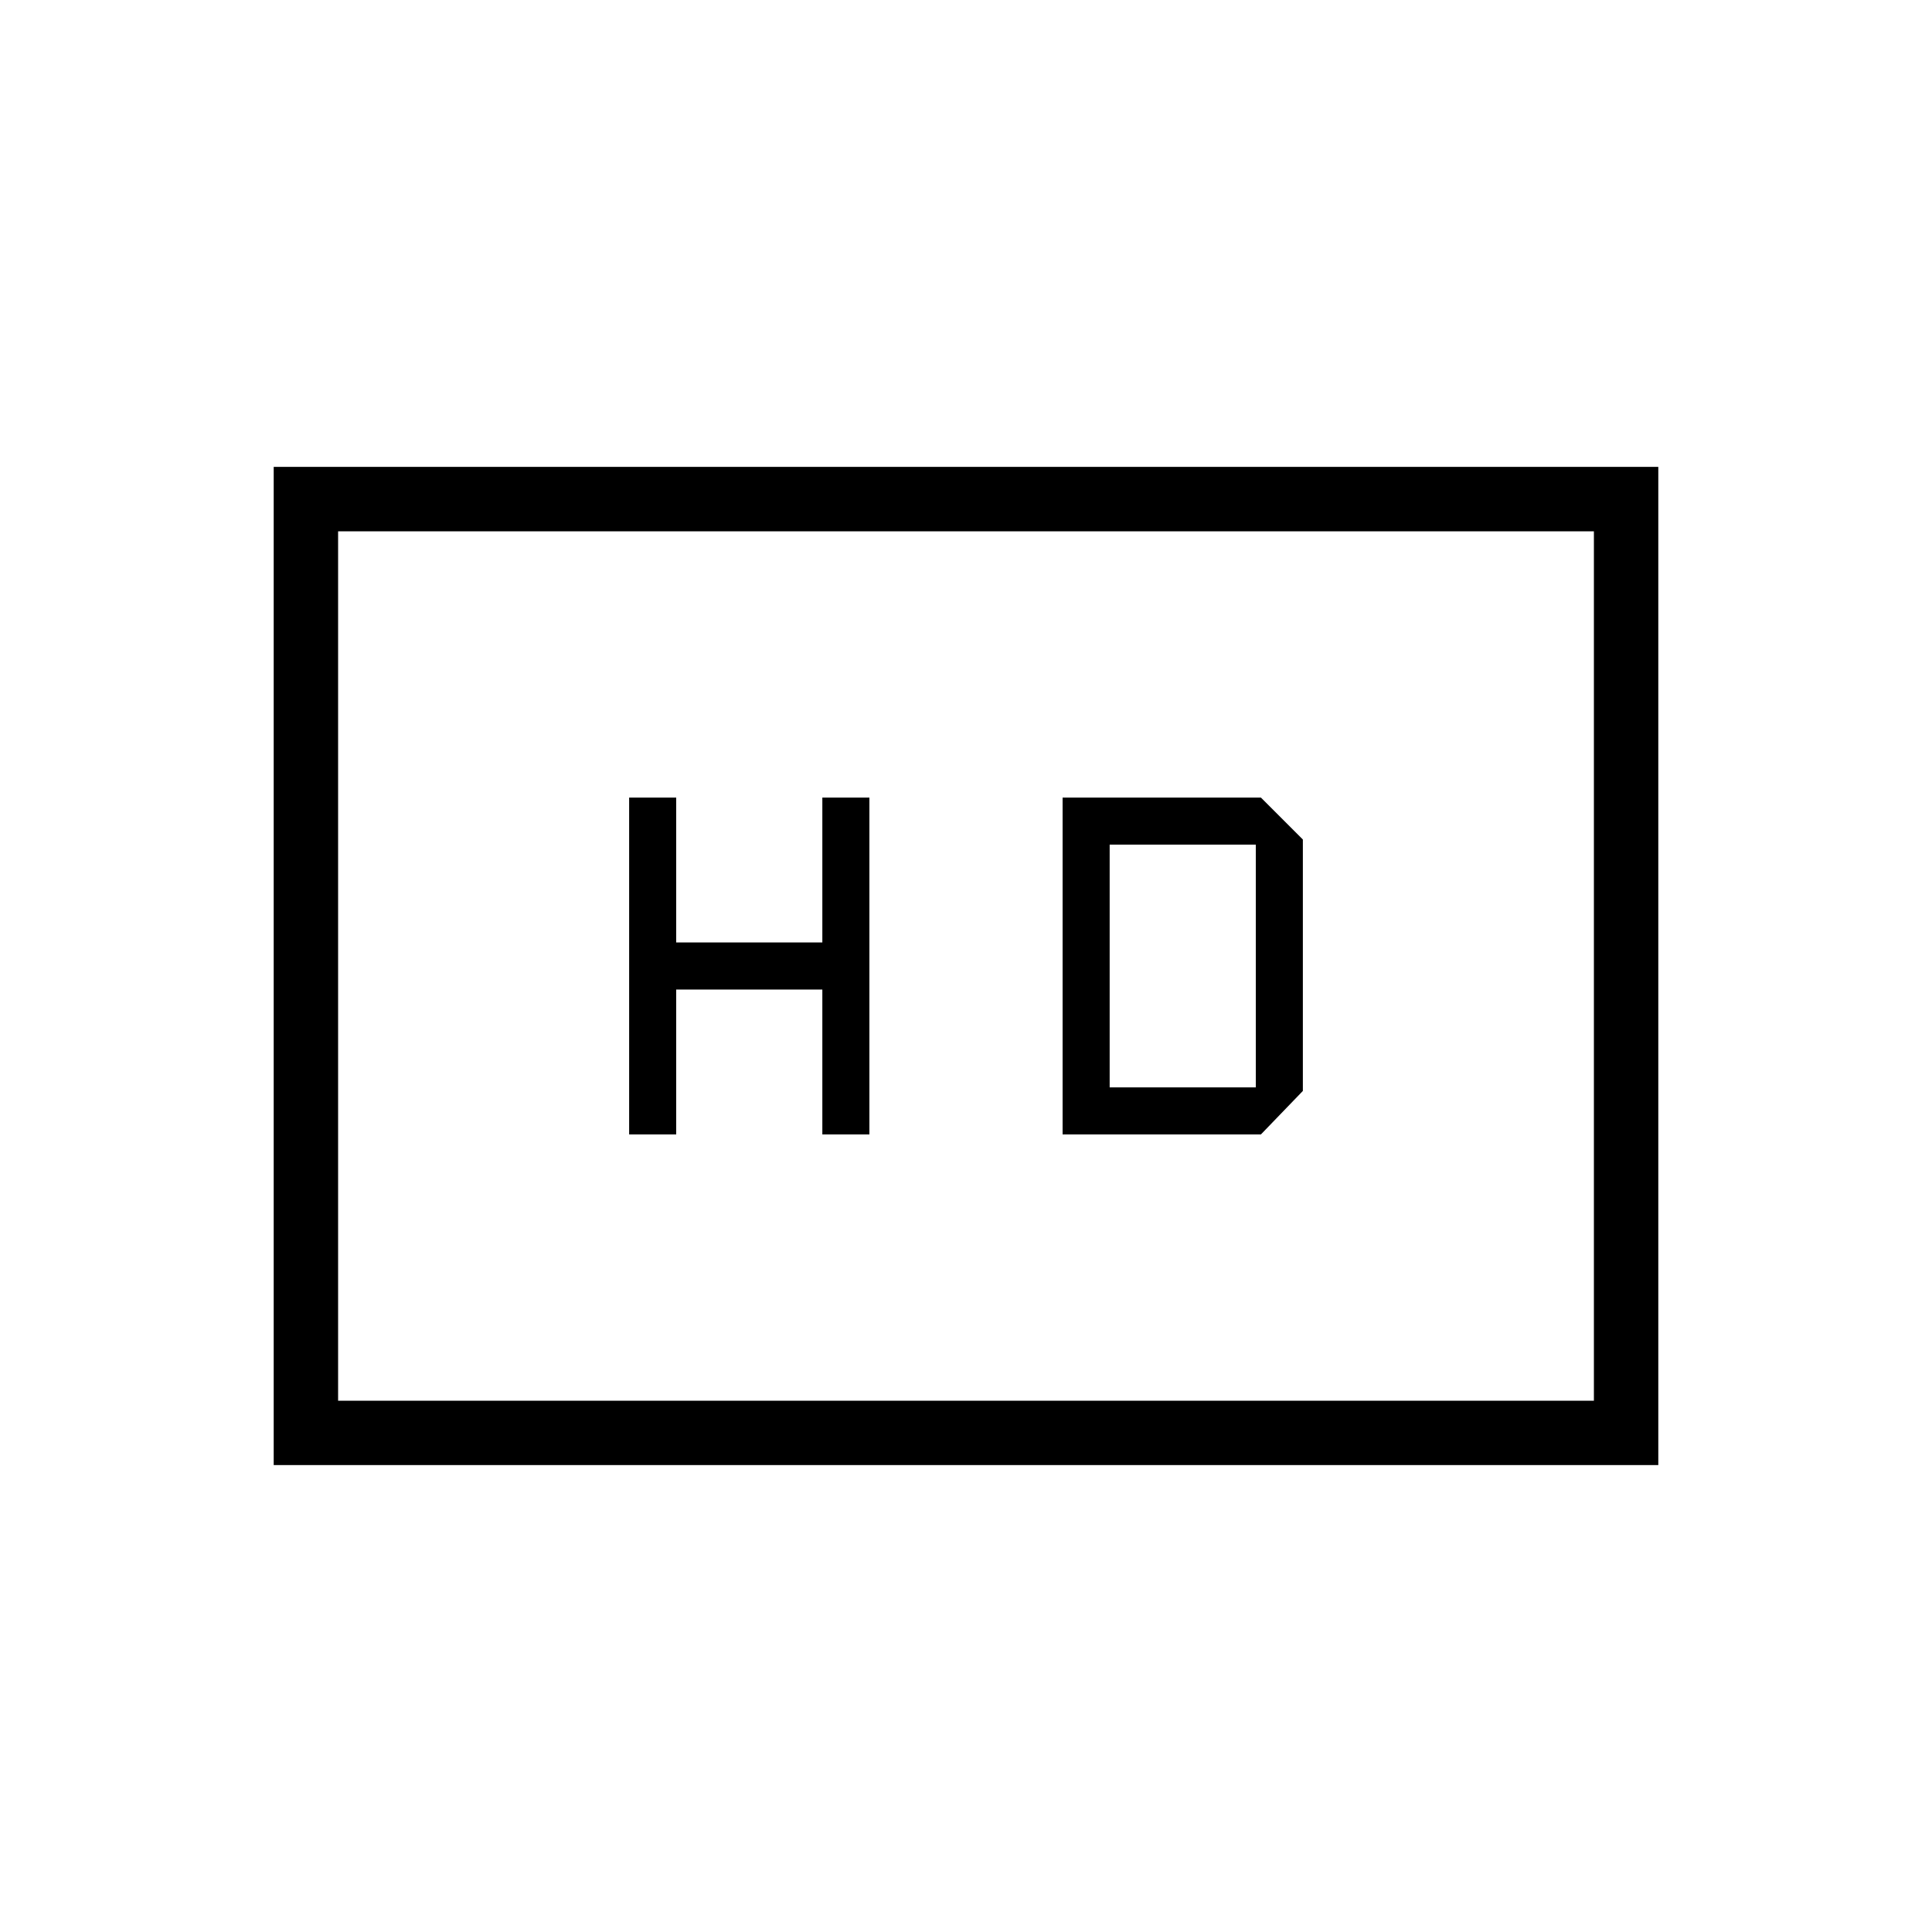 <svg xmlns="http://www.w3.org/2000/svg" height="20" viewBox="0 -960 960 960" width="20"><path d="M312.615-396.308H336v-72h72.615v72H432v-167.384h-23.385v72H336v-72h-23.385v167.384Zm215.385 0h98.539l20.846-21.615v-124.923l-20.846-20.846H528v167.384Zm23.385-23.384v-120.616H624v120.616h-72.615ZM136-232v-496h688v496H136Zm32-32h624v-432H168v432Zm0 0v-432 432Z"/></svg>